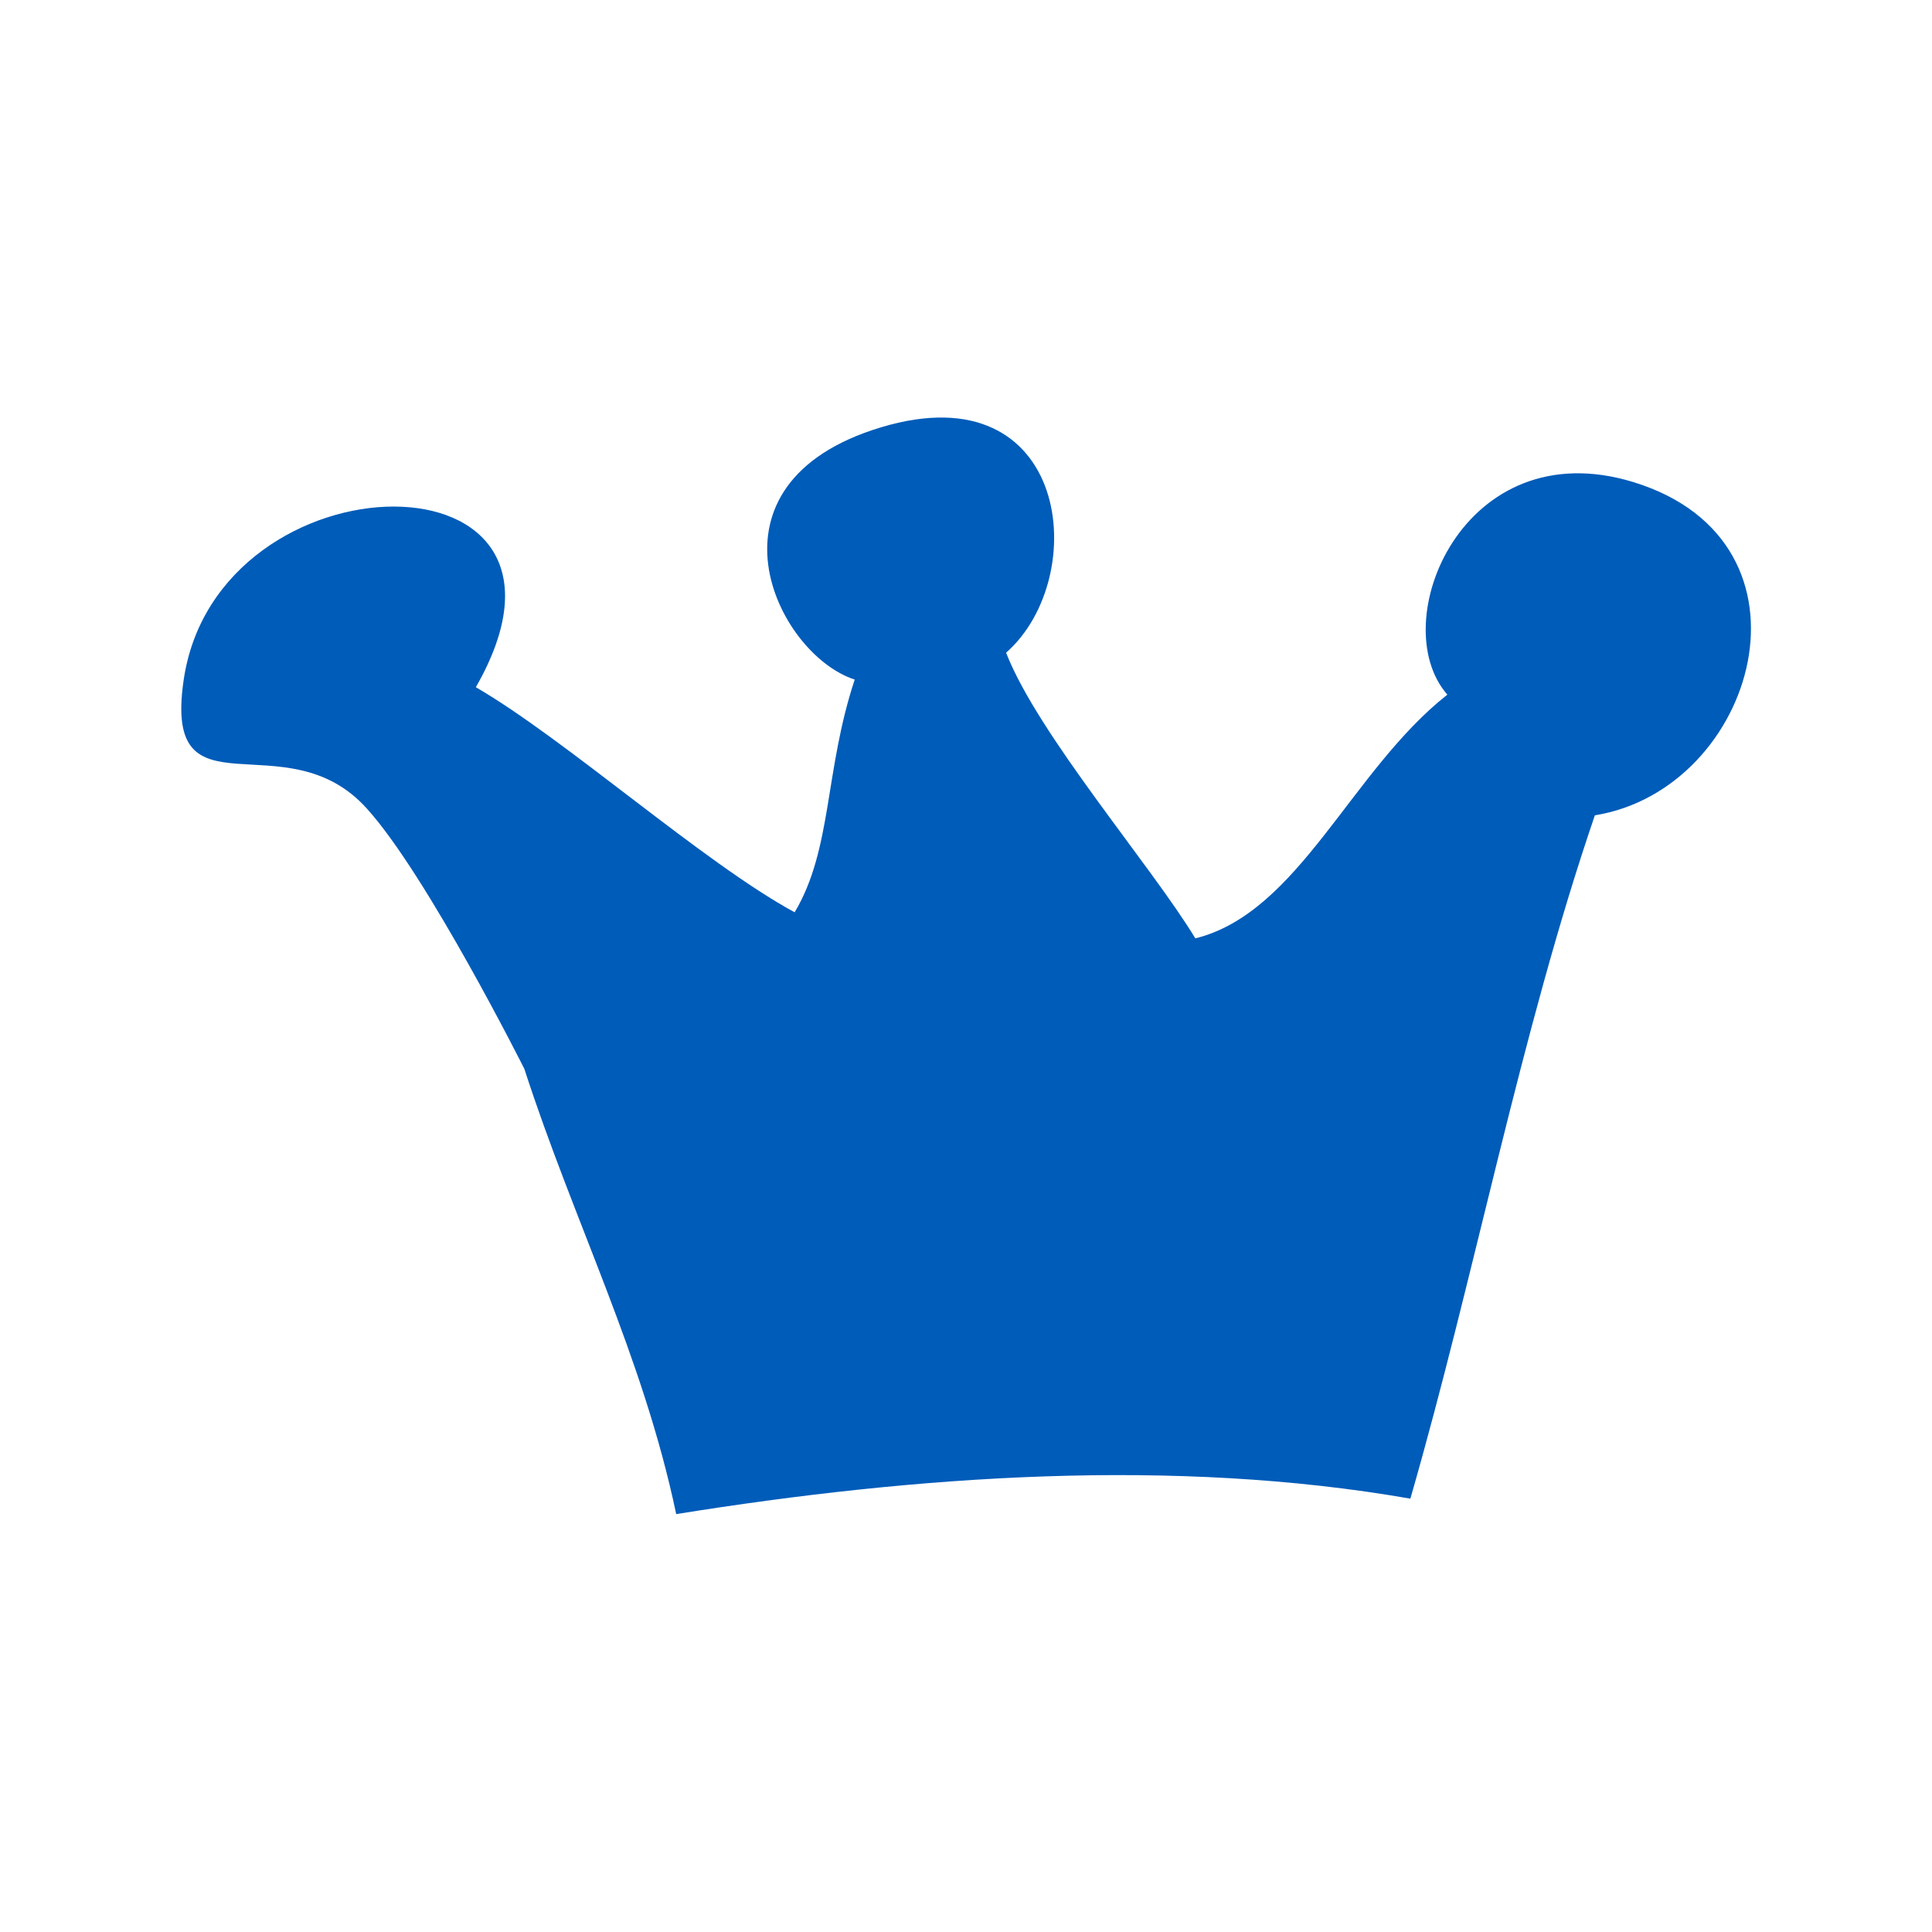 <svg id="Layer_1" data-name="Layer 1" xmlns="http://www.w3.org/2000/svg" width="7.06cm" height="7.06cm" viewBox="0 0 200 200"><defs><style>.cls-1{fill:#005cb9;}</style></defs><title>crown-4</title><path class="cls-1" d="M54.28,110.65c5.15,15.9,12.29,29.74,15.72,46.09,24.9-4,51.49-5.88,76-1.6C152.68,132,157.37,107,165.1,84.4c16.65-2.67,24.22-28.27,4-34.49-17.6-5.4-25.82,14.54-19.27,22-10,7.87-15.34,22.56-26.09,25.23-4.58-7.56-16.28-21.08-19.59-29.57,8.9-7.84,6.59-29.21-12.93-23.34-19.36,5.82-10.91,23.47-2.74,26.12-3.14,9.47-2.31,17.55-6.22,24.09-9.52-5.18-23.65-17.87-33-23.3C63.61,46.05,22.39,46.58,19,70.48,16.89,85.13,29.58,74.3,38,83.73,44.24,90.64,54.28,110.65,54.28,110.65Z"/></svg>